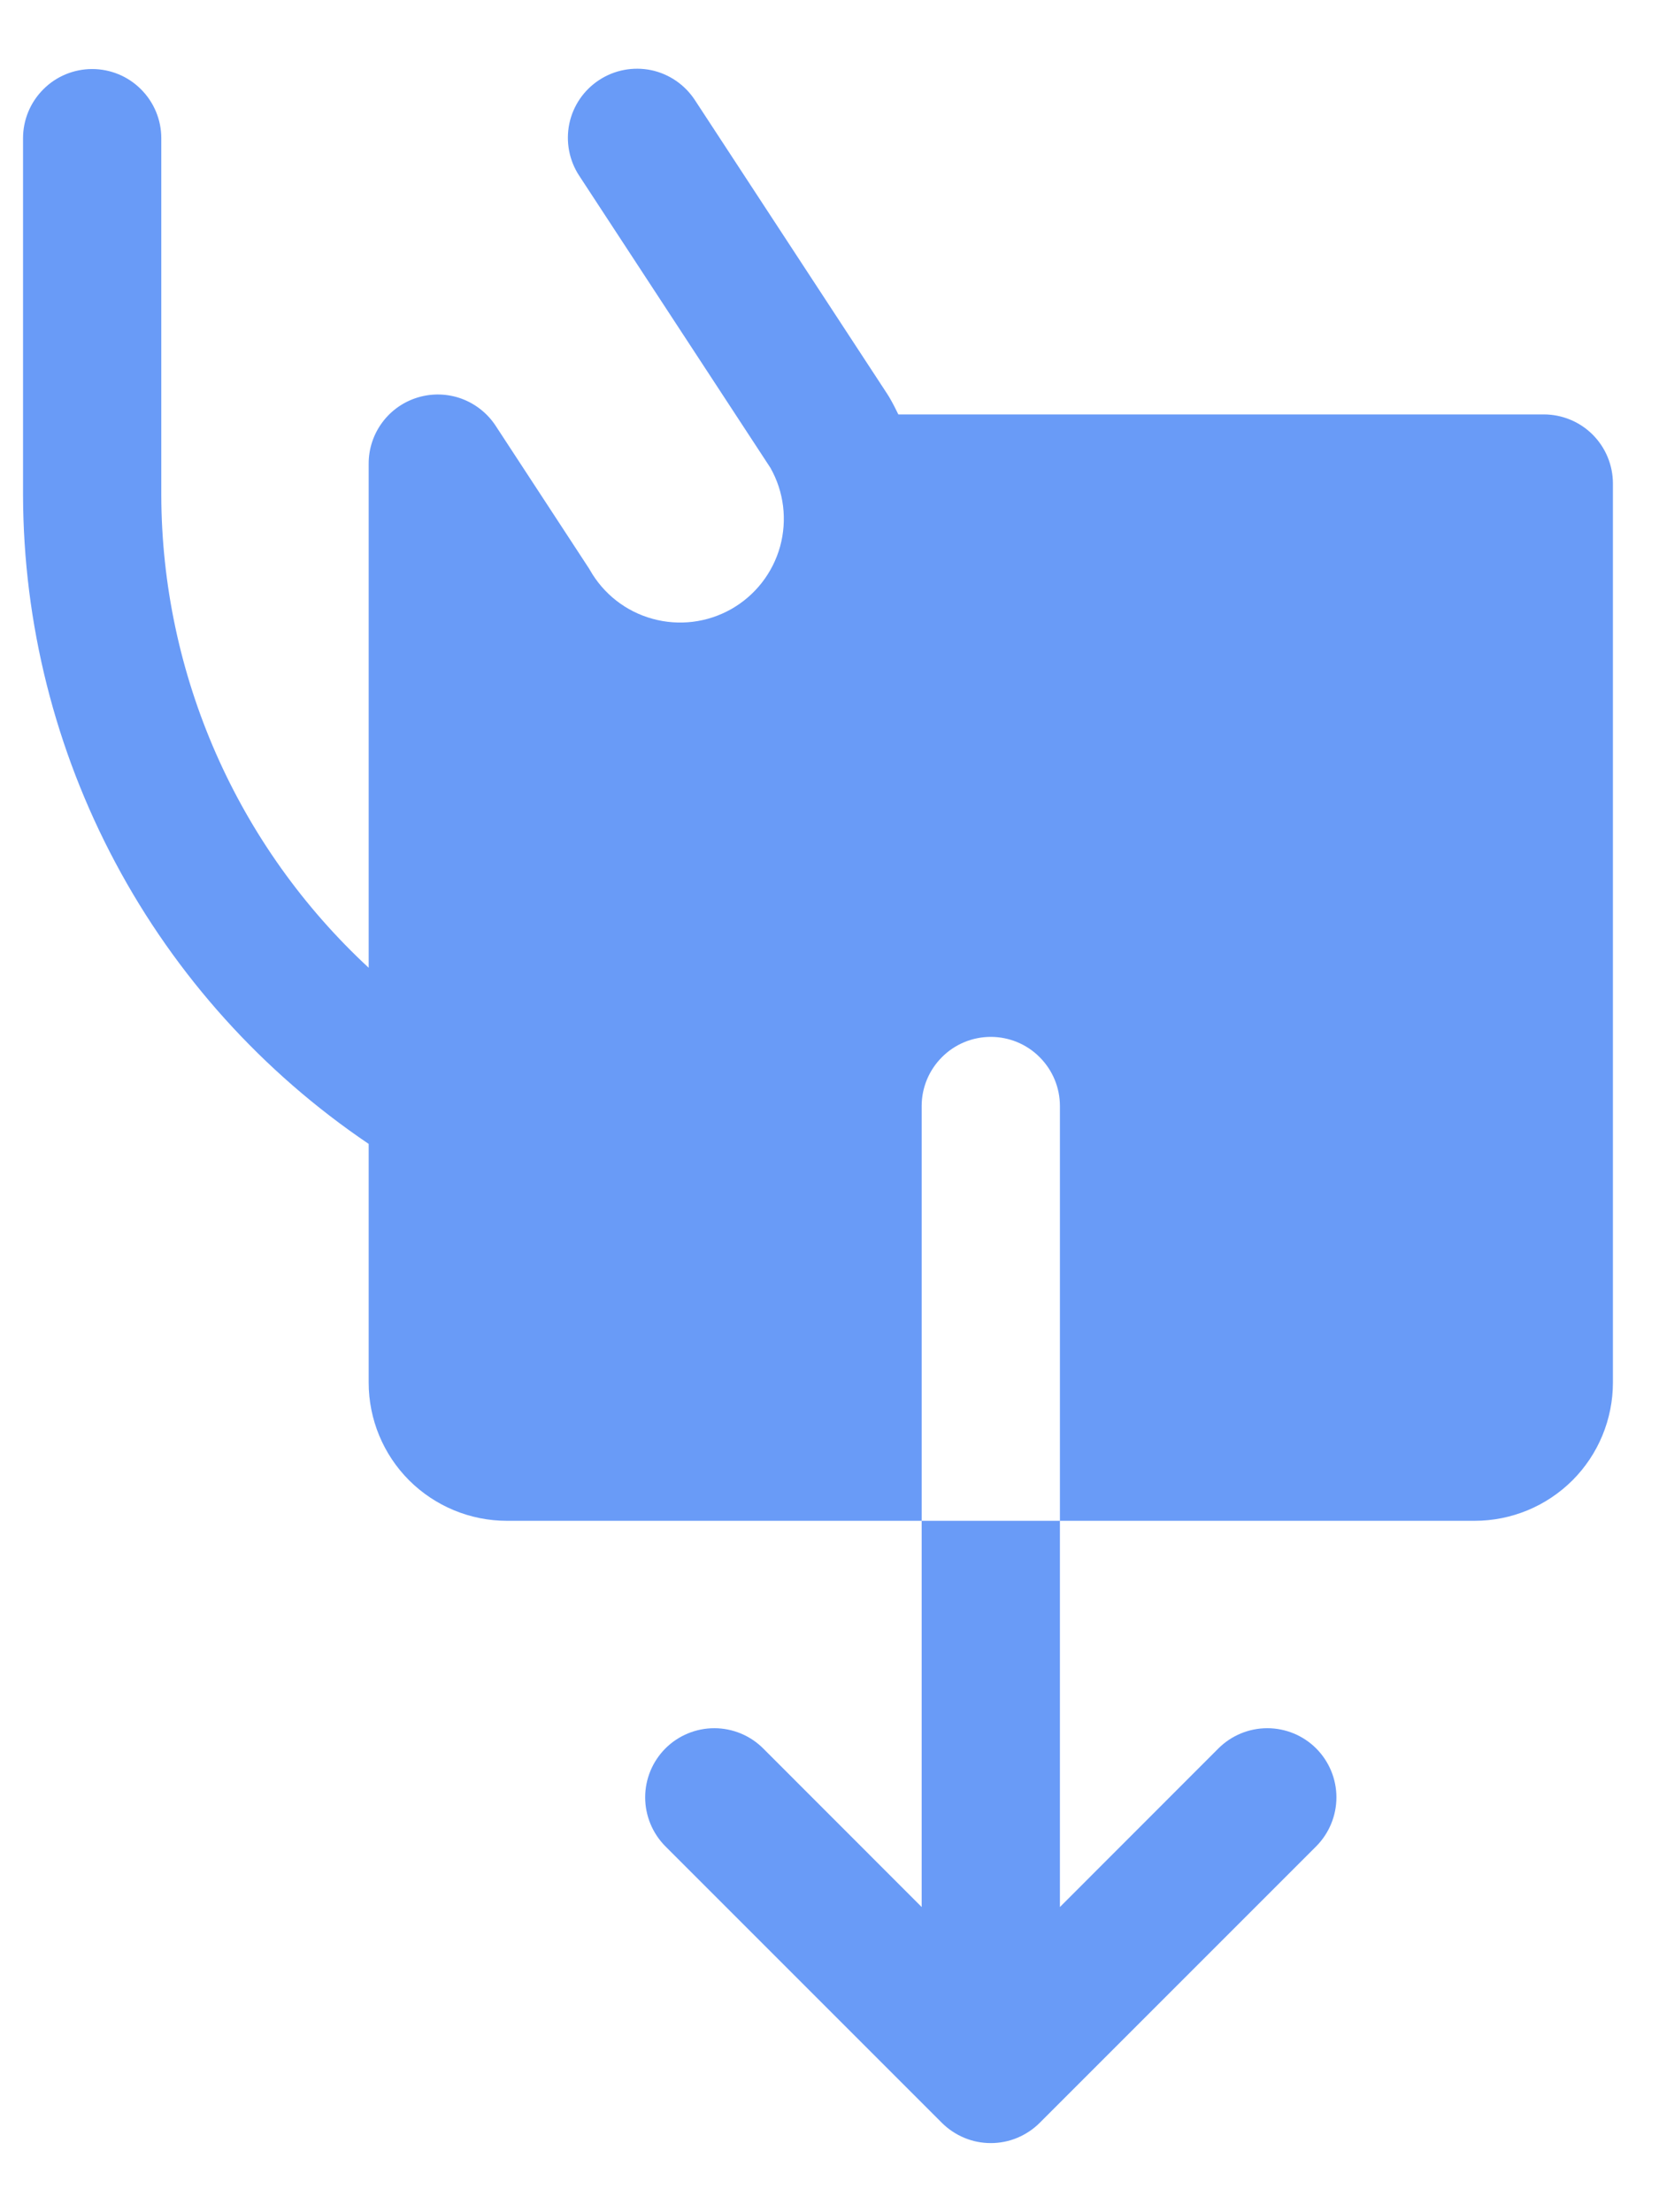 <svg  viewBox="0 0 18 24" fill="none" xmlns="http://www.w3.org/2000/svg">
<path d="M0.25 5.376V1.499C0.25 1.3 0.329 1.11 0.47 0.969C0.61 0.828 0.801 0.749 1 0.749C1.199 0.749 1.39 0.828 1.53 0.969C1.671 1.11 1.75 1.3 1.75 1.499V5.376C1.753 6.339 1.955 7.29 2.342 8.172C2.729 9.053 3.294 9.845 4 10.499V5.029C4 4.868 4.052 4.711 4.149 4.581C4.245 4.452 4.381 4.357 4.536 4.311C4.69 4.265 4.856 4.27 5.007 4.325C5.159 4.381 5.289 4.484 5.377 4.618L6.378 6.148C6.386 6.159 6.393 6.171 6.4 6.183C6.547 6.443 6.791 6.634 7.079 6.713C7.367 6.793 7.674 6.755 7.934 6.608C8.193 6.461 8.384 6.217 8.464 5.929C8.543 5.641 8.506 5.334 8.358 5.074L6.284 1.906C6.175 1.74 6.137 1.537 6.177 1.342C6.218 1.147 6.334 0.977 6.501 0.868C6.667 0.759 6.87 0.721 7.065 0.761C7.26 0.802 7.43 0.919 7.539 1.085L9.626 4.273L9.648 4.308C9.684 4.37 9.717 4.433 9.747 4.496H16.75C16.949 4.496 17.14 4.575 17.28 4.715C17.421 4.856 17.5 5.047 17.5 5.246L17.5 14.999C17.5 15.397 17.342 15.779 17.061 16.06C16.779 16.341 16.398 16.499 16 16.499H11.5L11.5 11.999C11.5 11.8 11.421 11.61 11.28 11.469C11.14 11.328 10.949 11.249 10.75 11.249C10.551 11.249 10.36 11.328 10.22 11.469C10.079 11.61 10 11.8 10 11.999L10 16.499H5.5C5.102 16.499 4.721 16.341 4.439 16.06C4.158 15.779 4 15.397 4 14.999V12.41C2.849 11.632 1.905 10.585 1.252 9.359C0.598 8.133 0.254 6.765 0.25 5.376ZM10 20.689L8.281 18.969C8.14 18.828 7.949 18.749 7.75 18.749C7.551 18.749 7.36 18.828 7.219 18.969C7.079 19.11 7 19.3 7 19.499C7 19.698 7.079 19.889 7.219 20.03L10.219 23.03C10.289 23.1 10.372 23.155 10.463 23.193C10.554 23.231 10.651 23.25 10.75 23.25C10.849 23.25 10.946 23.231 11.037 23.193C11.128 23.155 11.211 23.1 11.281 23.03L14.281 20.03C14.421 19.889 14.5 19.698 14.5 19.499C14.5 19.3 14.421 19.11 14.281 18.969C14.14 18.828 13.949 18.749 13.75 18.749C13.551 18.749 13.36 18.828 13.219 18.969L11.5 20.689V16.499H10V20.689Z" fill="#699BF7"/>
</svg>
